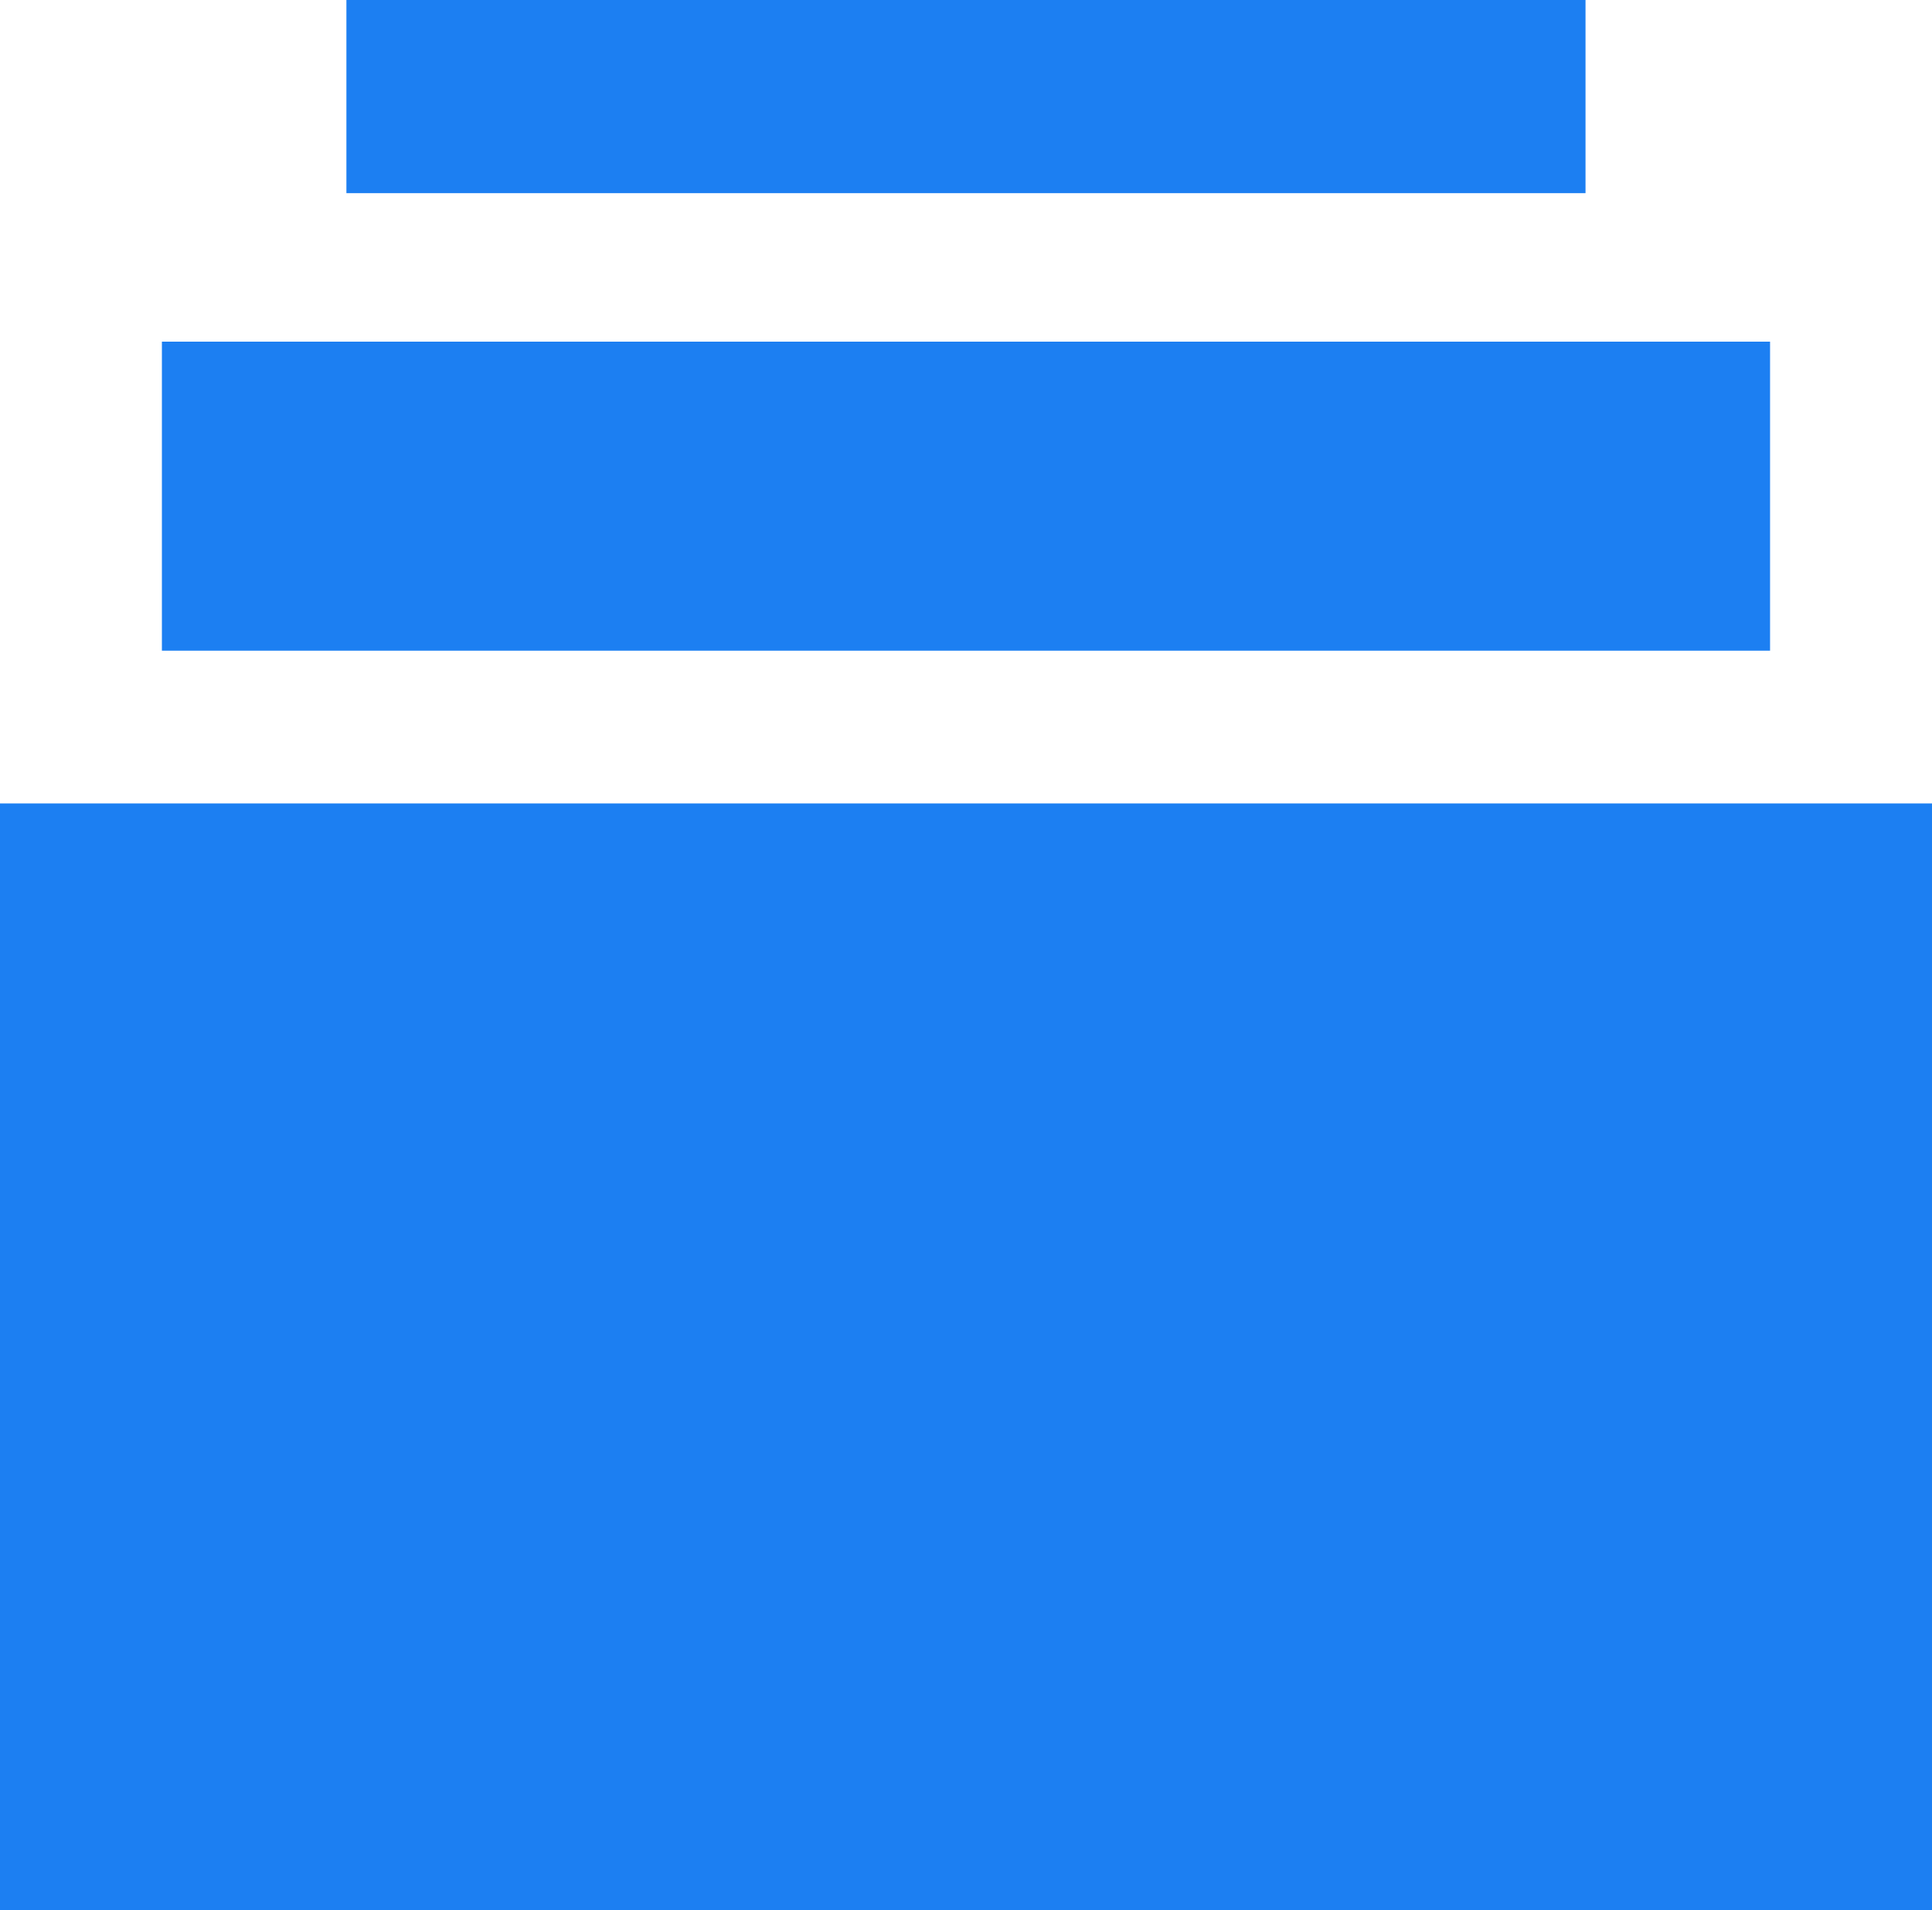 <svg width="434" height="429" viewBox="0 0 434 429" fill="none" xmlns="http://www.w3.org/2000/svg">
<path d="M397.622 76.733H36.369V146.135H397.622V76.733Z" fill="#1C7FF2"/>
<path d="M356.167 0H77.816V43.376H356.167V0Z" fill="#1C7FF2"/>
<path d="M434 180.445H0V429H434V180.445Z" fill="#1C7FF2"/>
</svg>
